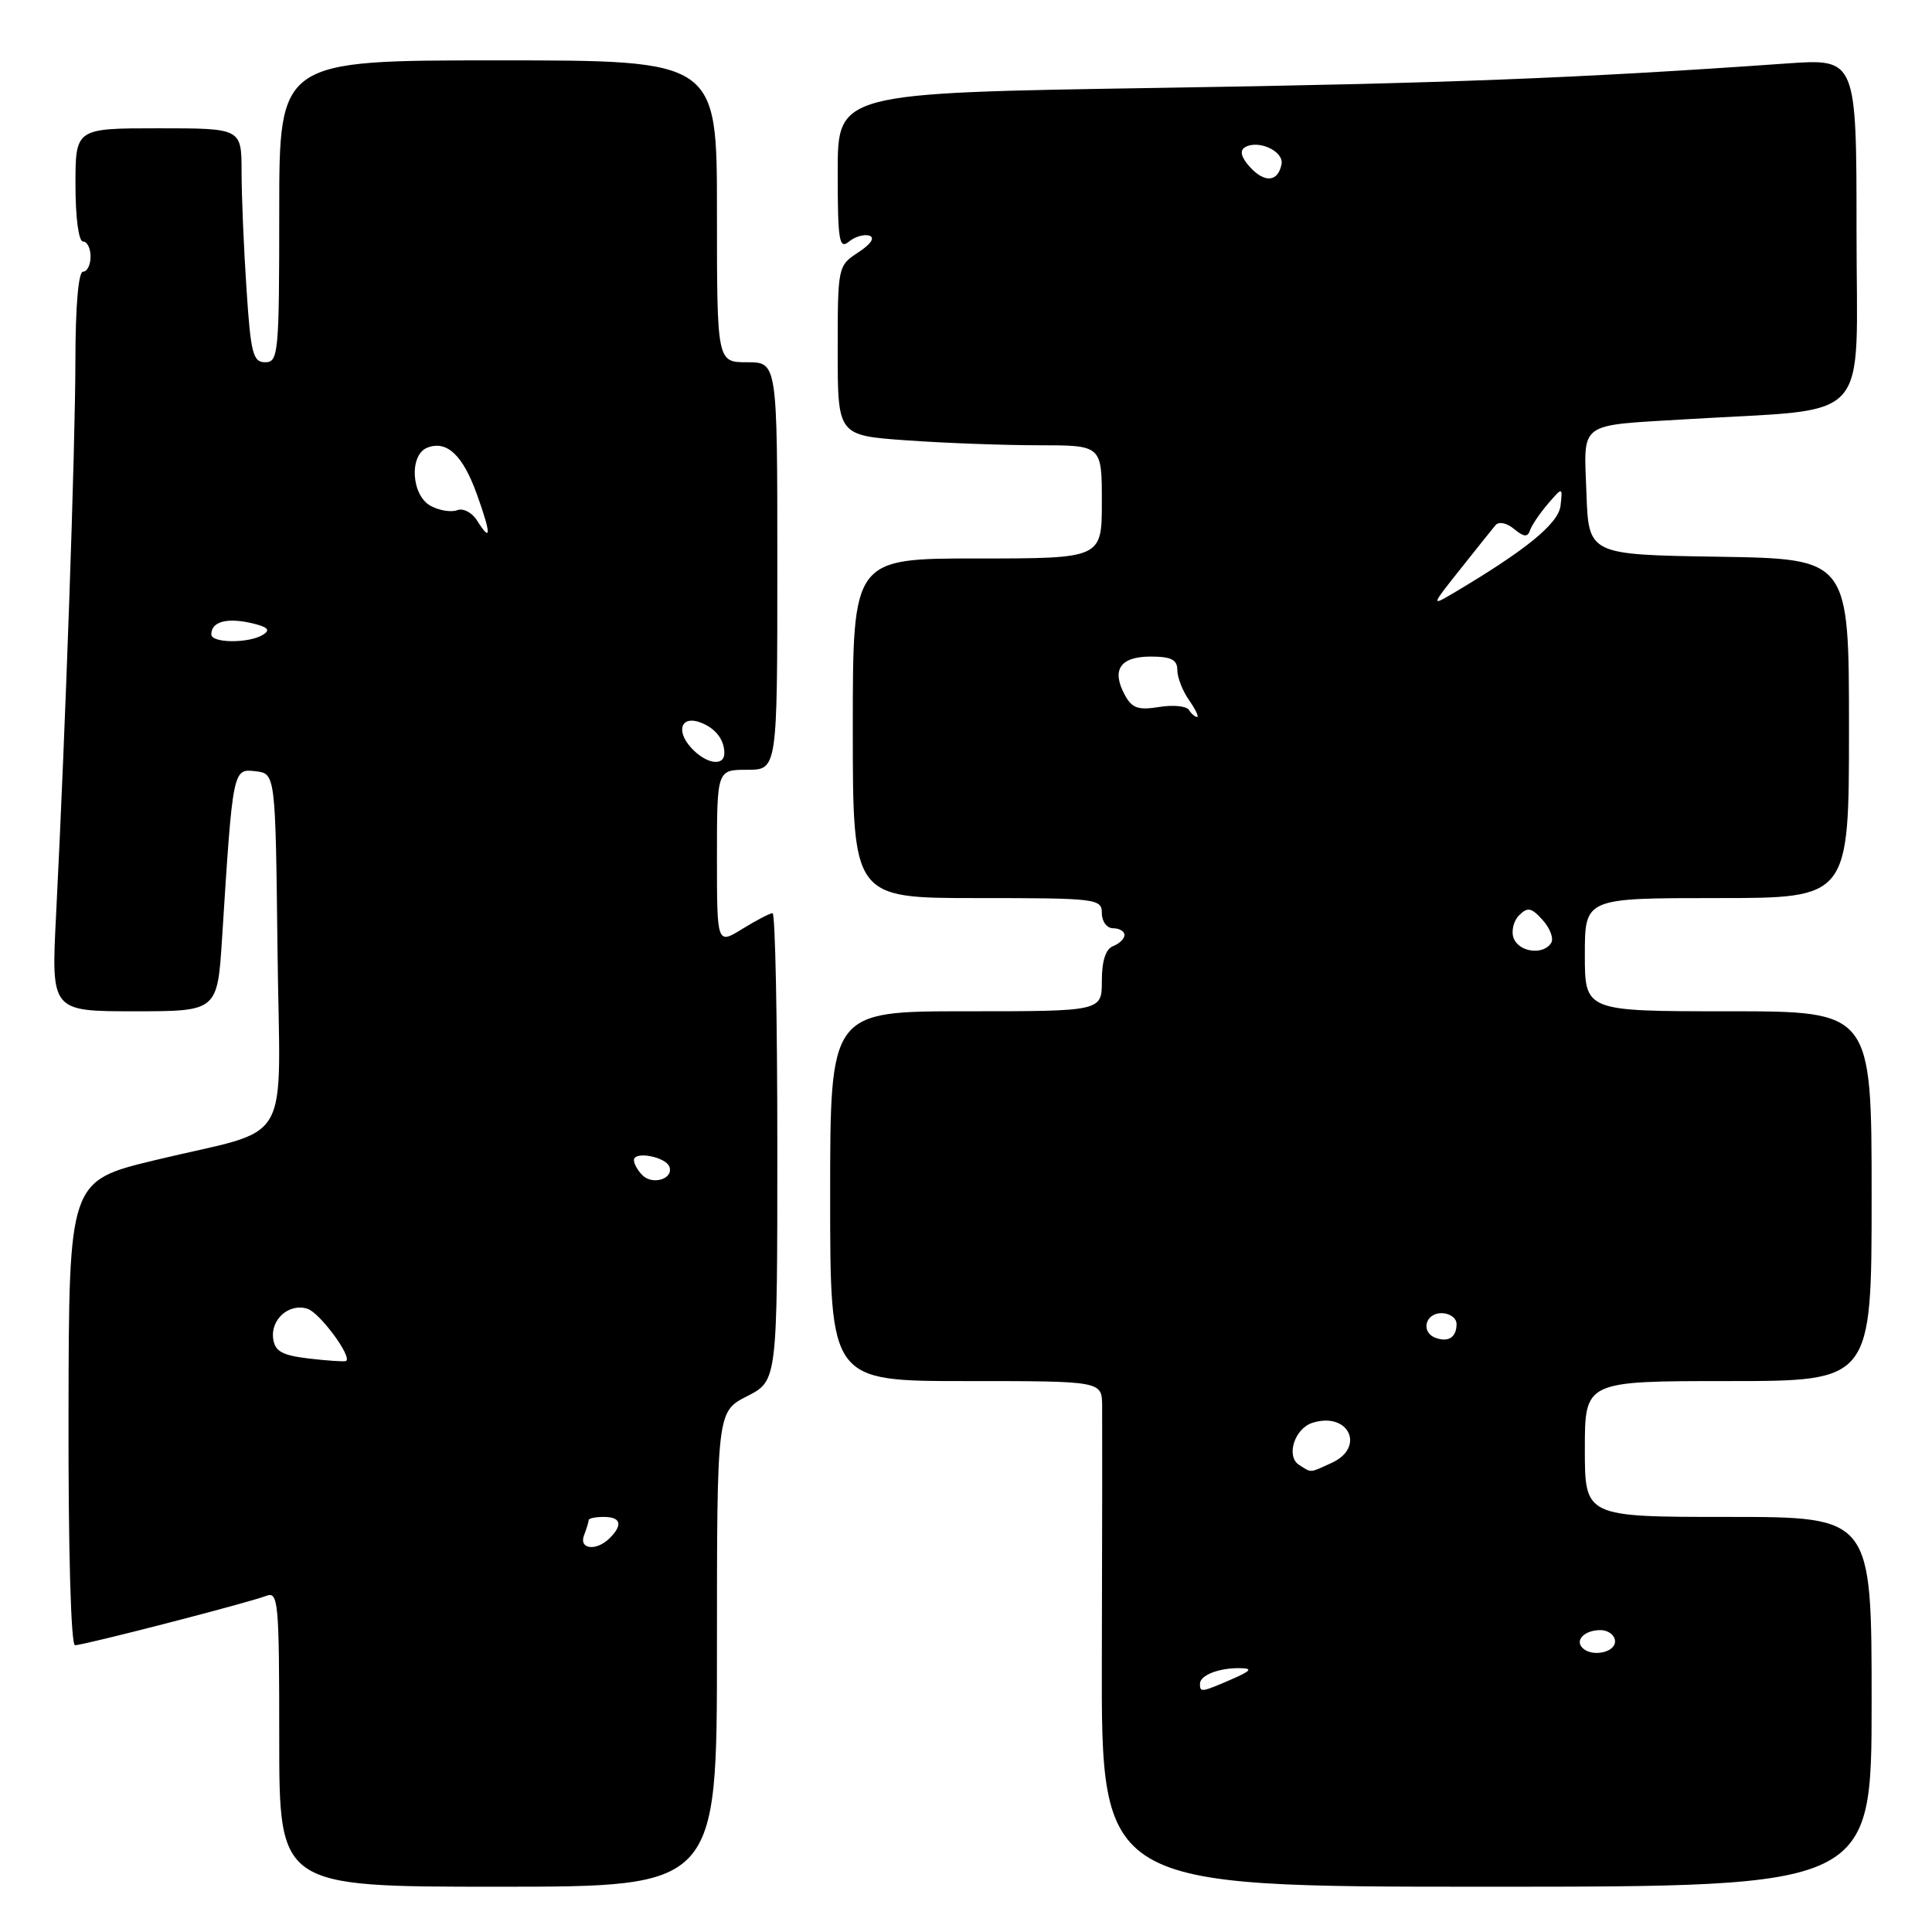 <?xml version="1.0" encoding="UTF-8" standalone="no"?>
<!DOCTYPE svg PUBLIC "-//W3C//DTD SVG 1.1//EN" "http://www.w3.org/Graphics/SVG/1.1/DTD/svg11.dtd" >
<svg xmlns="http://www.w3.org/2000/svg" xmlns:xlink="http://www.w3.org/1999/xlink" version="1.1" viewBox="0 0 256 256">
 <g >
 <path fill="currentColor"
d=" M 95.00 218.52 C 95.00 187.04 95.00 187.04 99.00 185.00 C 103.00 182.96 103.00 182.96 103.00 151.98 C 103.00 134.94 102.72 121.00 102.37 121.00 C 102.02 121.00 100.22 121.94 98.37 123.08 C 95.00 125.16 95.00 125.16 95.00 113.58 C 95.00 102.00 95.00 102.00 99.00 102.00 C 103.00 102.00 103.00 102.00 103.00 75.00 C 103.00 48.00 103.00 48.00 99.00 48.00 C 95.00 48.00 95.00 48.00 95.00 28.00 C 95.00 8.00 95.00 8.00 66.00 8.00 C 37.00 8.00 37.00 8.00 37.00 28.00 C 37.00 46.79 36.89 48.00 35.15 48.00 C 33.52 48.00 33.22 46.84 32.66 38.25 C 32.30 32.89 32.01 25.91 32.01 22.75 C 32.00 17.00 32.00 17.00 21.00 17.00 C 10.00 17.00 10.00 17.00 10.00 24.50 C 10.00 28.83 10.42 32.00 11.00 32.00 C 11.55 32.00 12.00 32.90 12.00 34.00 C 12.00 35.10 11.55 36.00 11.00 36.00 C 10.39 36.00 10.00 40.59 9.99 47.75 C 9.98 59.37 8.68 96.57 7.43 121.25 C 6.78 134.00 6.78 134.00 17.80 134.00 C 28.81 134.00 28.81 134.00 29.43 124.25 C 30.85 101.87 30.85 101.85 33.84 102.19 C 36.50 102.50 36.50 102.50 36.77 125.77 C 37.08 152.79 39.15 149.23 20.53 153.73 C 9.13 156.48 9.13 156.48 9.08 187.24 C 9.04 205.41 9.40 218.00 9.94 218.00 C 11.12 218.00 32.92 212.37 35.25 211.47 C 36.88 210.83 37.00 212.13 37.00 230.39 C 37.00 250.00 37.00 250.00 66.00 250.00 C 95.00 250.00 95.00 250.00 95.00 218.52 Z  M 248.00 225.50 C 248.00 201.00 248.00 201.00 229.00 201.00 C 210.00 201.00 210.00 201.00 210.00 192.00 C 210.00 183.00 210.00 183.00 229.00 183.00 C 248.00 183.00 248.00 183.00 248.00 158.50 C 248.00 134.00 248.00 134.00 229.00 134.00 C 210.00 134.00 210.00 134.00 210.00 126.50 C 210.00 119.00 210.00 119.00 227.50 119.00 C 245.00 119.00 245.00 119.00 245.00 96.52 C 245.00 74.05 245.00 74.05 227.75 73.77 C 210.50 73.50 210.50 73.50 210.21 65.33 C 209.87 55.74 208.93 56.43 223.50 55.55 C 248.43 54.03 246.00 56.71 246.00 30.76 C 246.00 7.76 246.00 7.76 236.75 8.41 C 208.99 10.37 191.48 11.05 153.25 11.65 C 111.00 12.32 111.00 12.32 111.00 22.78 C 111.00 31.86 111.19 33.08 112.47 32.03 C 113.27 31.36 114.50 31.00 115.20 31.23 C 115.97 31.49 115.41 32.34 113.73 33.44 C 111.02 35.21 111.00 35.33 111.00 46.47 C 111.00 57.70 111.00 57.70 120.15 58.35 C 125.19 58.71 133.06 59.00 137.65 59.00 C 146.00 59.00 146.00 59.00 146.00 66.50 C 146.00 74.00 146.00 74.00 129.50 74.00 C 113.00 74.00 113.00 74.00 113.00 96.50 C 113.00 119.00 113.00 119.00 129.50 119.00 C 145.33 119.00 146.00 119.08 146.00 121.00 C 146.00 122.11 146.67 123.00 147.50 123.00 C 148.32 123.00 149.00 123.40 149.00 123.89 C 149.00 124.38 148.32 125.05 147.50 125.36 C 146.51 125.74 146.00 127.31 146.00 129.97 C 146.00 134.00 146.00 134.00 128.00 134.00 C 110.00 134.00 110.00 134.00 110.00 158.50 C 110.00 183.00 110.00 183.00 128.00 183.00 C 146.00 183.00 146.00 183.00 146.04 186.25 C 146.06 188.04 146.05 203.11 146.00 219.75 C 145.92 250.00 145.92 250.00 196.96 250.00 C 248.00 250.00 248.00 250.00 248.00 225.50 Z  M 77.39 203.42 C 77.73 202.55 78.00 201.65 78.00 201.42 C 78.00 201.19 78.90 201.00 80.00 201.00 C 82.27 201.00 82.56 202.04 80.80 203.80 C 79.03 205.57 76.67 205.31 77.39 203.42 Z  M 41.00 180.02 C 37.41 179.60 36.44 179.08 36.20 177.41 C 35.83 174.82 38.30 172.64 40.74 173.42 C 42.37 173.93 46.72 179.83 45.85 180.34 C 45.66 180.45 43.48 180.31 41.00 180.02 Z  M 85.12 155.72 C 84.50 155.10 84.00 154.21 84.00 153.73 C 84.00 152.47 88.27 153.29 88.71 154.63 C 89.24 156.22 86.47 157.07 85.12 155.72 Z  M 91.56 99.06 C 89.53 96.82 90.27 94.79 92.78 95.72 C 94.76 96.45 95.96 97.96 95.98 99.75 C 96.01 101.63 93.54 101.25 91.56 99.06 Z  M 28.00 84.06 C 28.00 82.41 29.96 81.83 33.16 82.53 C 35.45 83.04 35.90 83.45 34.88 84.09 C 33.03 85.27 28.00 85.24 28.00 84.06 Z  M 63.22 68.98 C 62.56 67.92 61.38 67.30 60.59 67.60 C 59.80 67.91 58.22 67.65 57.08 67.04 C 54.49 65.66 54.18 60.25 56.64 59.31 C 59.23 58.32 61.34 60.32 63.21 65.55 C 65.10 70.82 65.10 71.99 63.22 68.98 Z  M 159.00 223.11 C 159.00 221.97 161.53 220.99 164.33 221.04 C 166.04 221.07 165.79 221.39 163.14 222.54 C 159.19 224.25 159.00 224.28 159.00 223.11 Z  M 209.69 218.36 C 208.65 217.32 209.97 216.00 212.06 216.00 C 213.13 216.00 214.00 216.68 214.00 217.50 C 214.00 218.98 210.93 219.60 209.69 218.36 Z  M 172.14 194.11 C 170.36 192.98 171.53 189.28 173.91 188.53 C 178.70 187.01 180.98 191.78 176.45 193.84 C 173.45 195.21 173.84 195.18 172.14 194.11 Z  M 190.25 177.28 C 188.23 176.56 188.82 174.00 191.00 174.00 C 192.10 174.00 193.00 174.65 193.00 175.44 C 193.00 177.18 191.94 177.89 190.25 177.28 Z  M 200.57 124.32 C 200.22 123.40 200.54 122.04 201.28 121.29 C 202.42 120.15 202.92 120.25 204.41 121.91 C 205.39 122.99 205.90 124.35 205.54 124.94 C 204.52 126.59 201.29 126.19 200.57 124.32 Z  M 157.54 94.07 C 157.22 93.55 155.44 93.38 153.58 93.68 C 150.80 94.13 149.98 93.84 149.02 92.04 C 147.25 88.74 148.44 87.00 152.47 87.00 C 155.19 87.00 156.00 87.41 156.00 88.78 C 156.00 89.76 156.70 91.56 157.56 92.78 C 158.41 94.00 158.89 95.00 158.62 95.00 C 158.34 95.00 157.86 94.58 157.54 94.07 Z  M 193.48 75.44 C 195.64 72.72 197.74 70.09 198.16 69.59 C 198.60 69.07 199.64 69.28 200.62 70.09 C 201.93 71.17 202.42 71.21 202.74 70.26 C 202.97 69.58 204.04 68.01 205.11 66.76 C 207.06 64.50 207.06 64.50 206.78 67.00 C 206.51 69.38 202.21 72.89 192.53 78.62 C 189.62 80.34 189.64 80.27 193.48 75.44 Z  M 165.61 22.12 C 164.46 20.85 164.24 19.97 164.94 19.53 C 166.69 18.45 170.14 20.03 169.81 21.75 C 169.35 24.13 167.57 24.28 165.61 22.12 Z "/>
</g>
</svg>